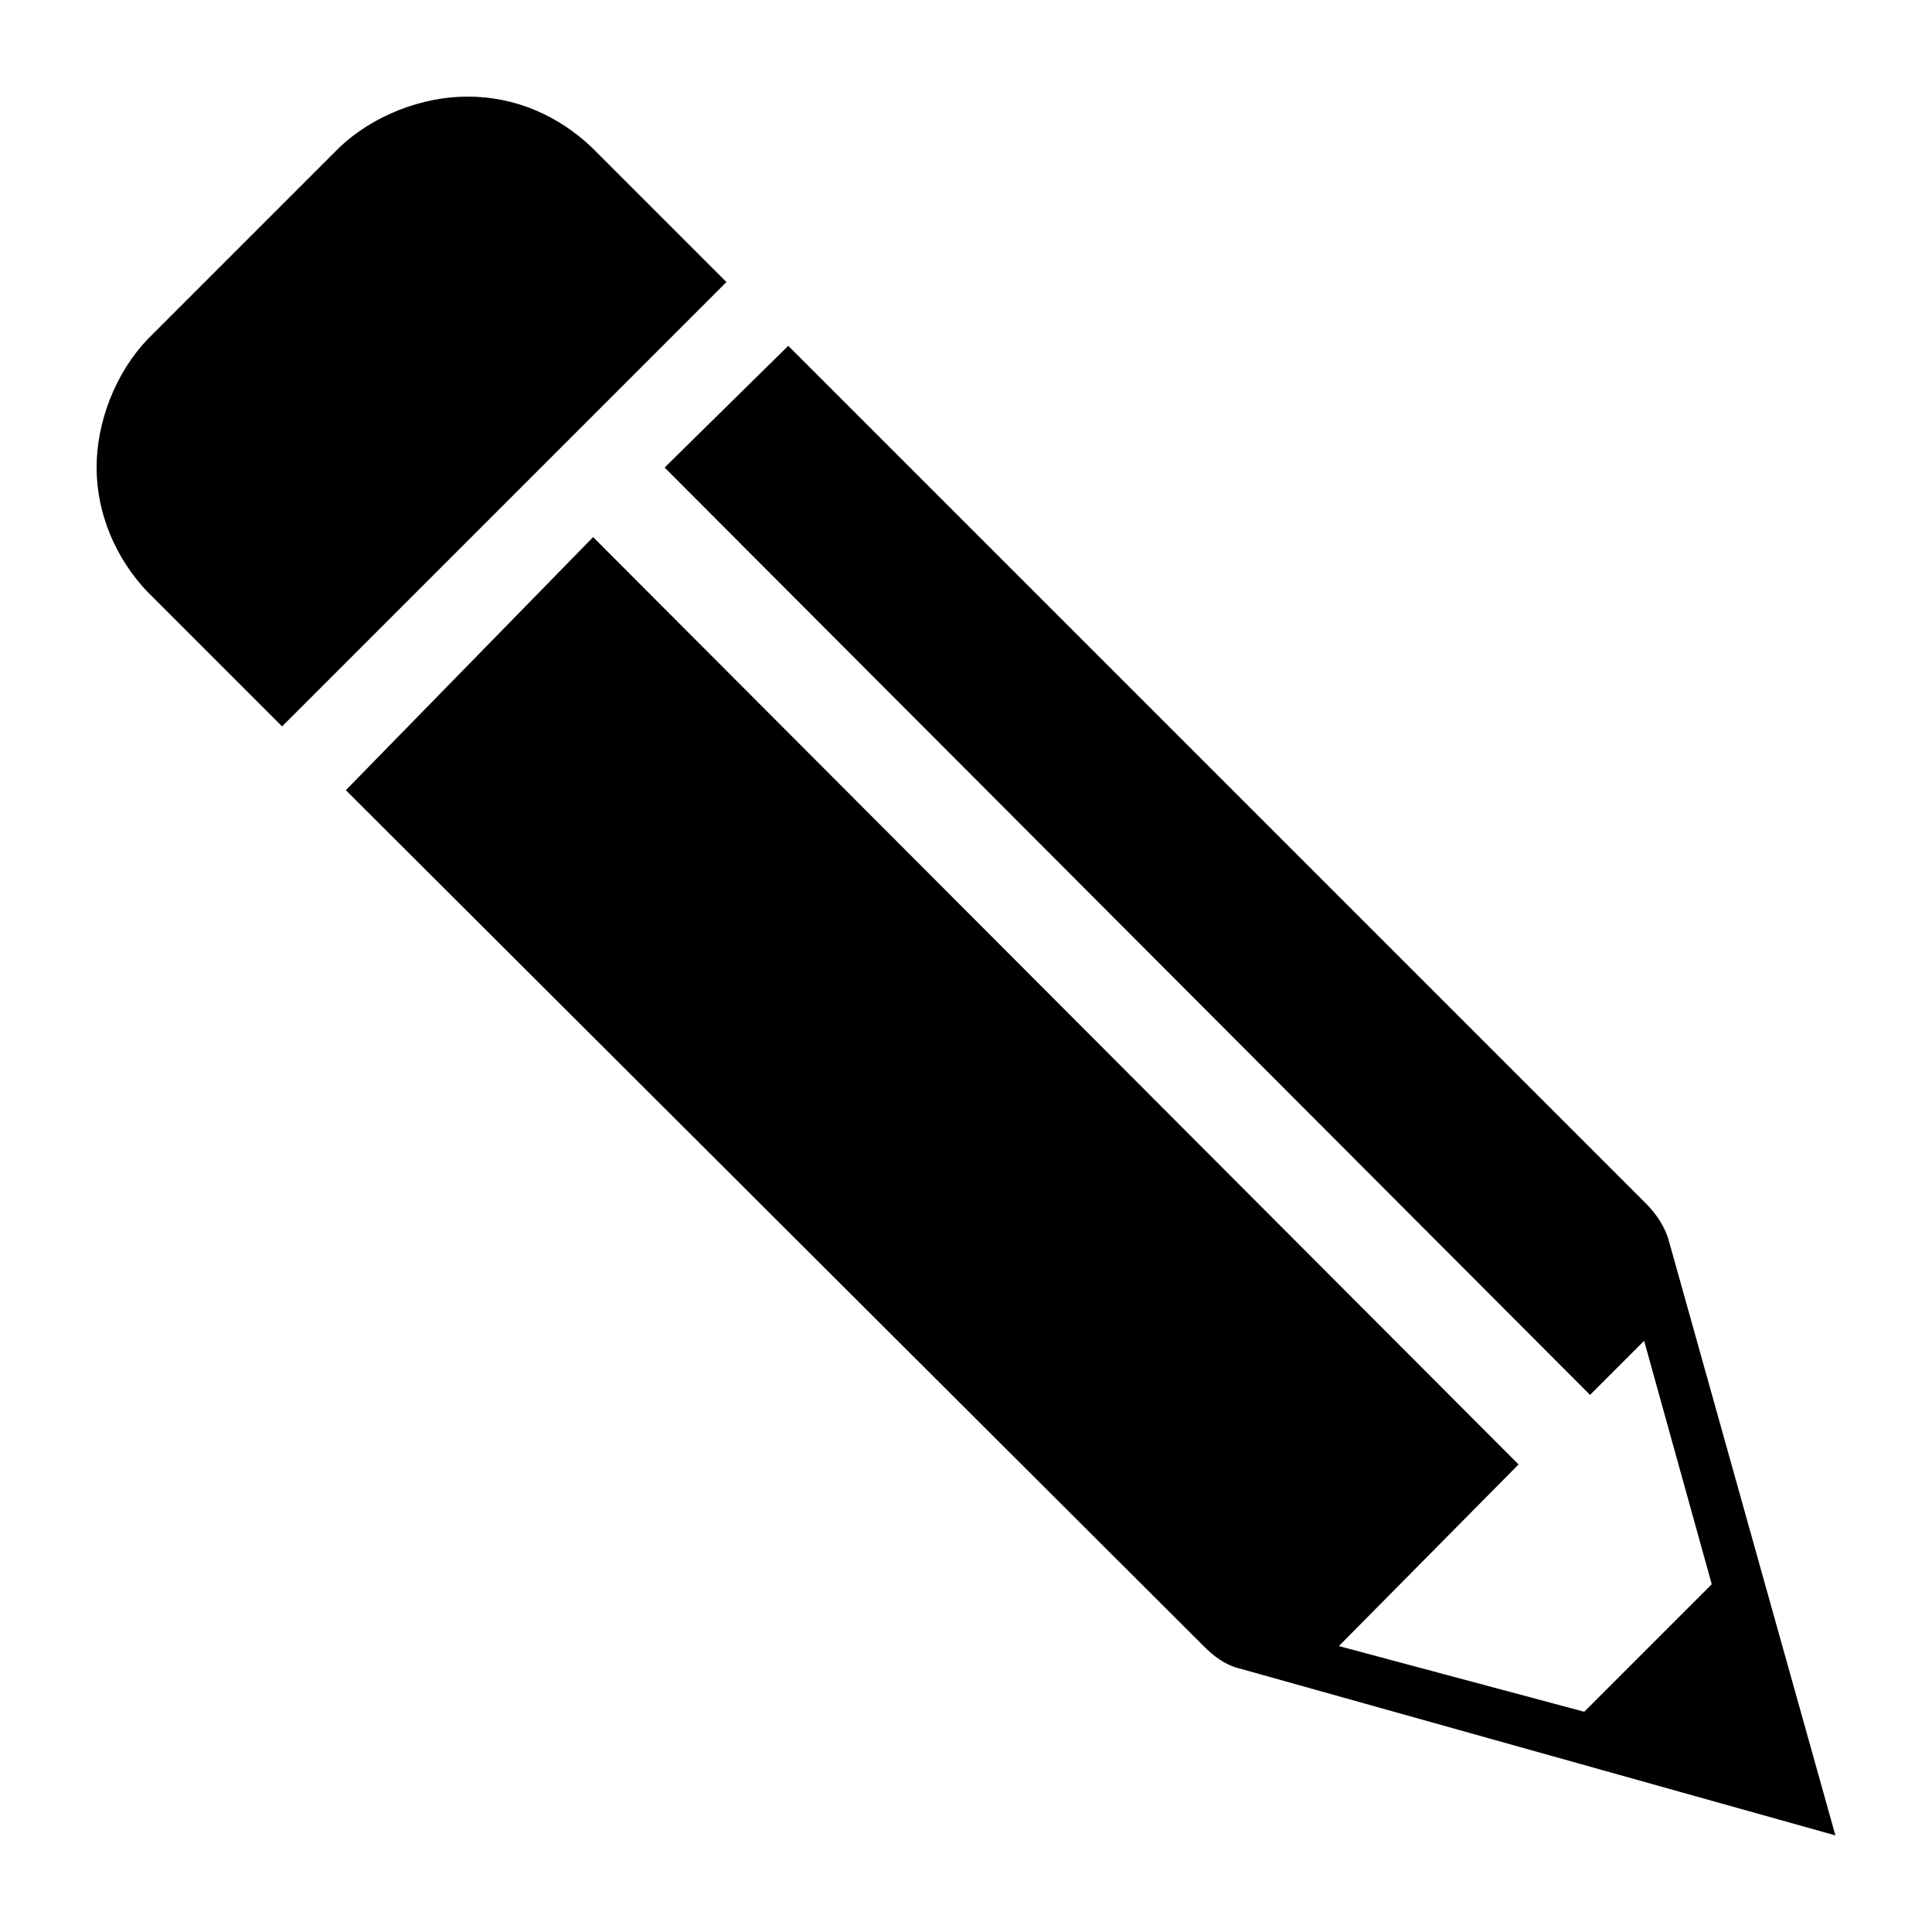 <svg xmlns="http://www.w3.org/2000/svg" xmlns:xlink="http://www.w3.org/1999/xlink" version="1.1" x="0px" y="0px" viewBox="0 0 100 100" enable-background="new 0 0 100 100" xml:space="preserve"><path d="M37.6,14.6l-23,23l-7-7C6,28.9,5,26.6,5,24.2c0-2.4,1-4.9,2.6-6.6l10-10C19.3,6,21.8,5,24.2,5c2.5,0,4.7,1,6.4,2.6  L37.6,14.6z M95,95l-8.6-30.7c-0.2-0.8-0.7-1.5-1.2-2C43,20.1,43,20.1,40.8,17.9l-6.4,6.3l47.9,48l2.8-2.8L88.6,82L82,88.6  l-12.7-3.4l9.3-9.4L30.7,27.8L17.9,40.9l44.4,44.3c0.5,0.5,1.1,1,2,1.2L95,95z"></path></svg>
